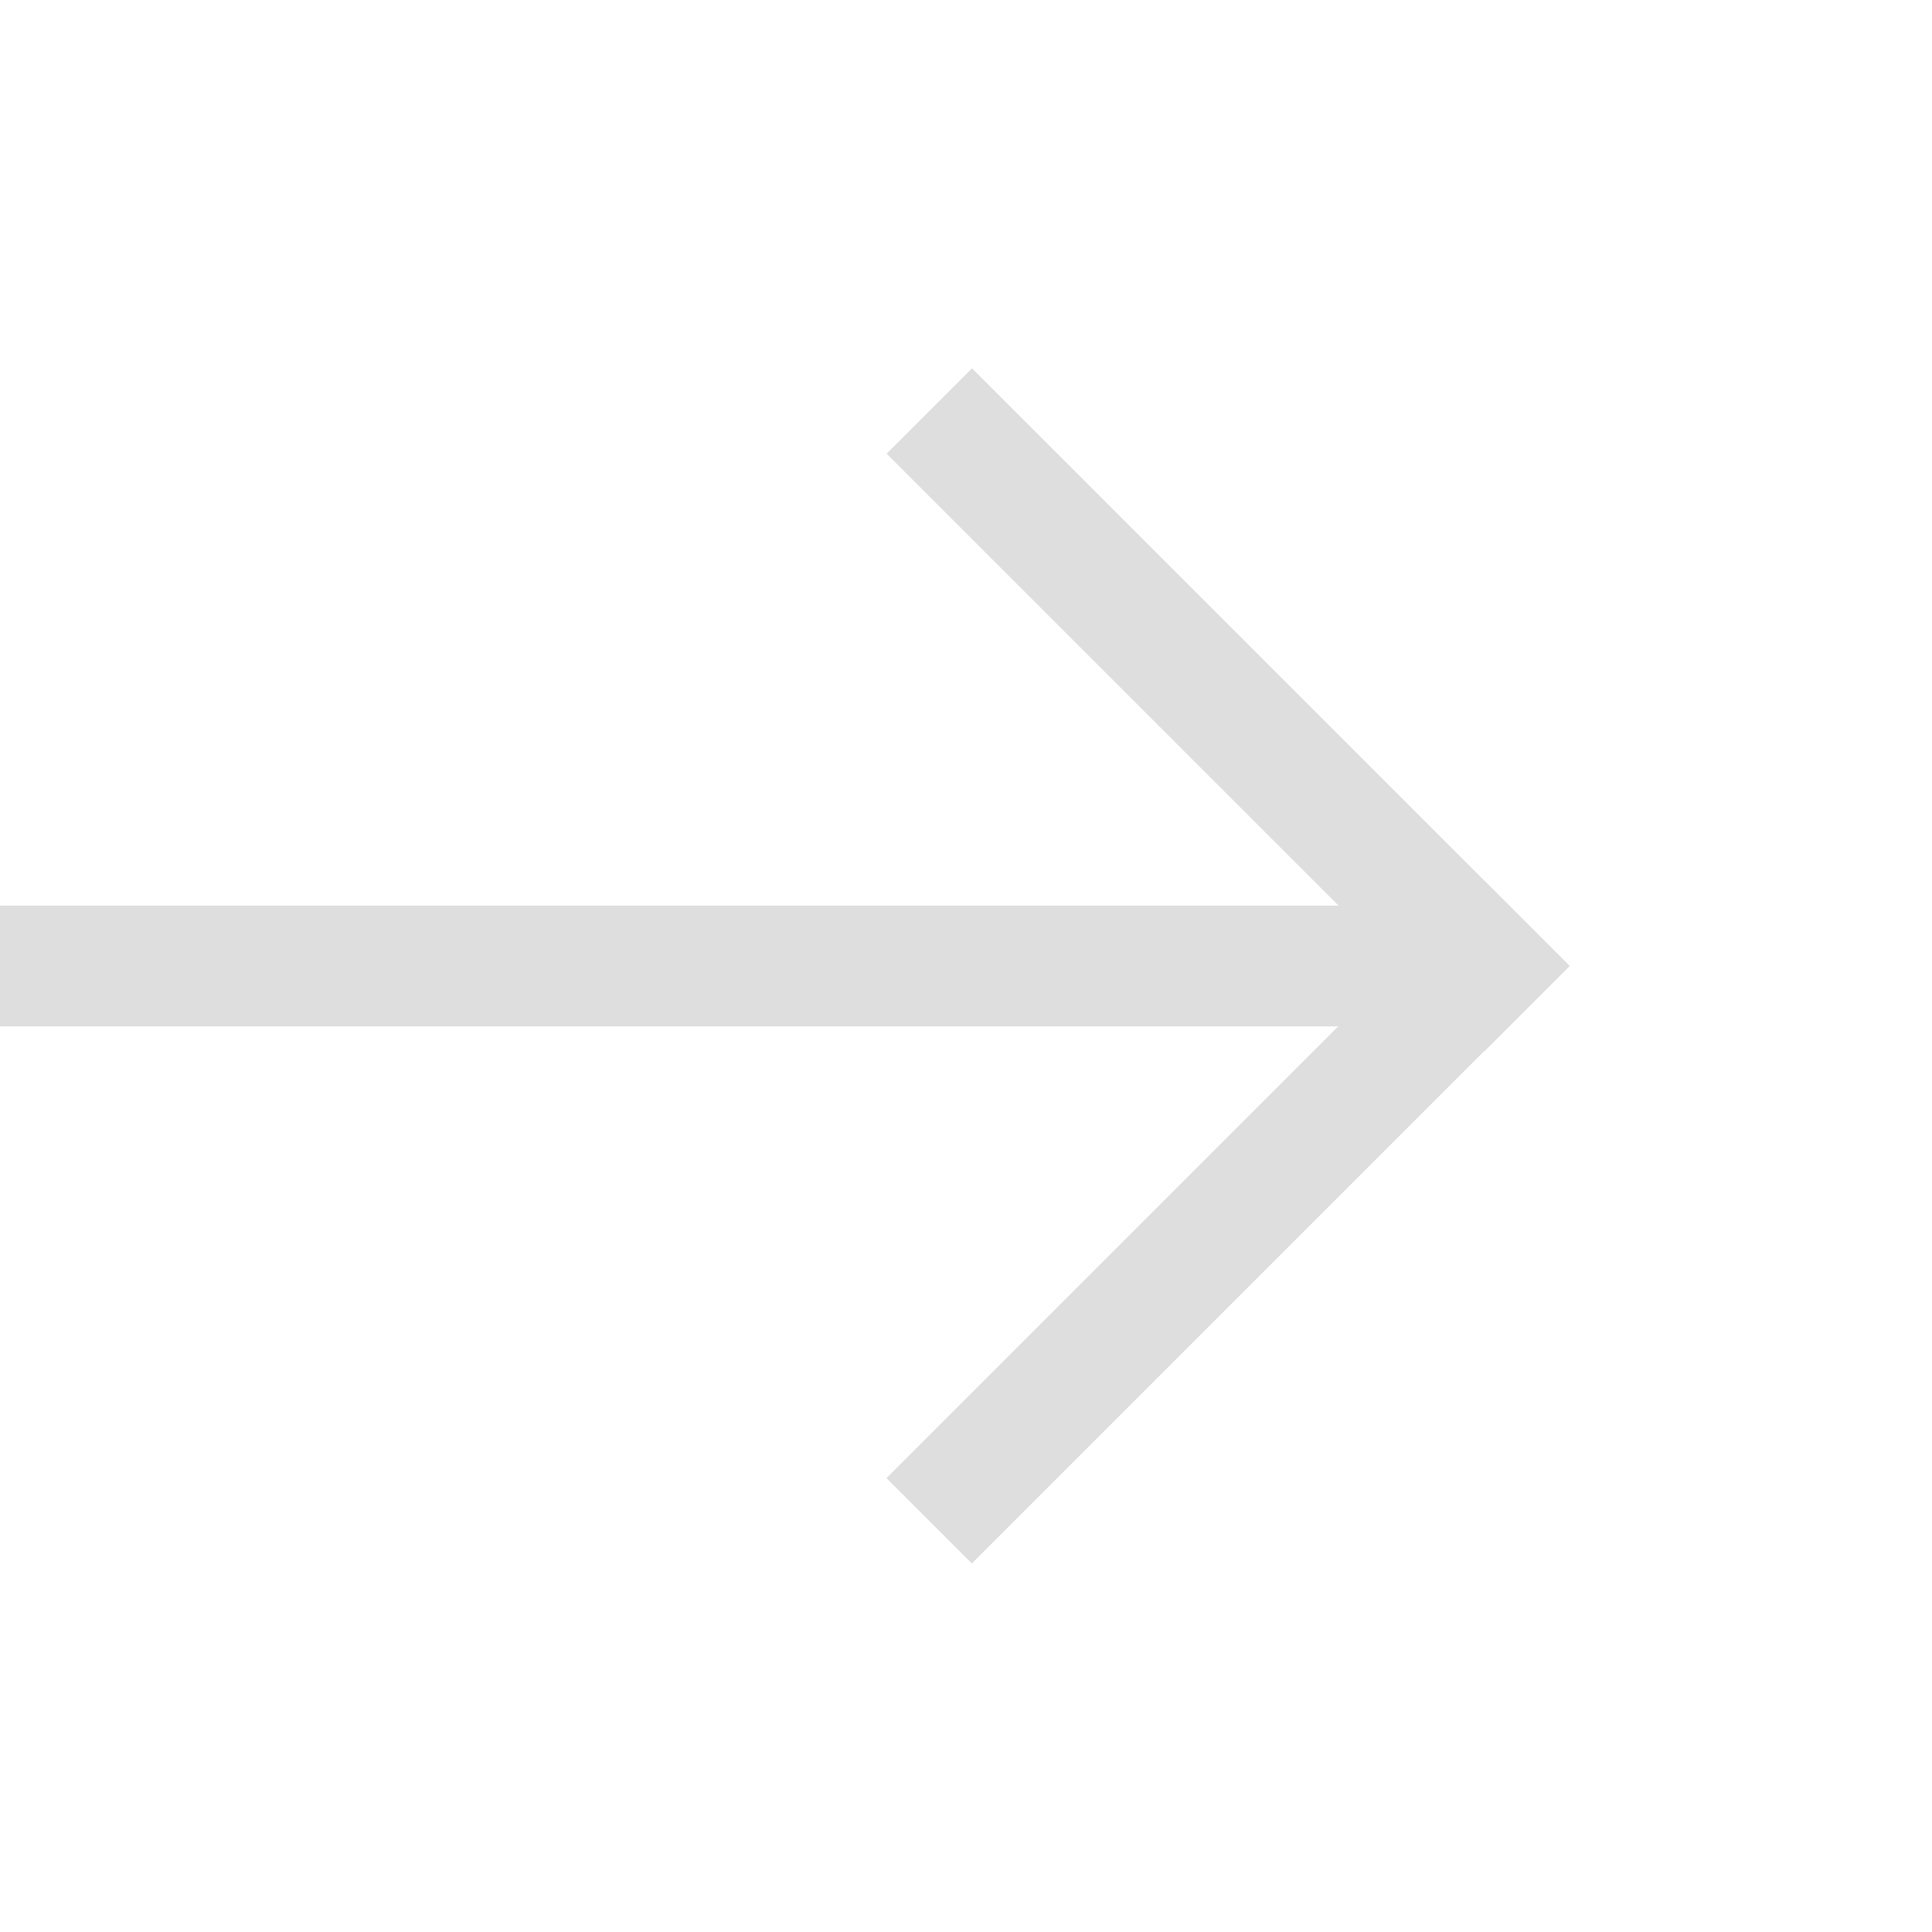 <?xml version="1.0" encoding="UTF-8" standalone="no"?>
<svg
   width="16px"
   height="16px"
   version="1.1"
   viewBox="0 0 16 16"
   id="svg3"
   sodipodi:docname="arrow1_right_symbolic.svg"
   inkscape:version="1.4.2 (ebf0e940d0, 2025-05-08)"
   xmlns:inkscape="http://www.inkscape.org/namespaces/inkscape"
   xmlns:sodipodi="http://sodipodi.sourceforge.net/DTD/sodipodi-0.dtd"
   xmlns="http://www.w3.org/2000/svg"
   xmlns:svg="http://www.w3.org/2000/svg">
  <defs
     id="defs3" />
  <sodipodi:namedview
     id="namedview3"
     pagecolor="#ffffff"
     bordercolor="#000000"
     borderopacity="0.25"
     inkscape:showpageshadow="2"
     inkscape:pageopacity="0.0"
     inkscape:pagecheckerboard="0"
     inkscape:deskcolor="#d1d1d1"
     inkscape:zoom="25.25"
     inkscape:cx="6.2376238"
     inkscape:cy="8.8712871"
     inkscape:window-width="1025"
     inkscape:window-height="613"
     inkscape:window-x="0"
     inkscape:window-y="0"
     inkscape:window-maximized="1"
     inkscape:current-layer="svg3" />
  <rect
     transform="rotate(45)"
     x="7.849"
     y="-3.535"
     width="7"
     height="1"
     fill="#dedede"
     stroke-linecap="round"
     stroke-linejoin="round"
     stroke-width="2"
     style="paint-order:stroke fill markers"
     id="rect1" />
  <rect
     transform="matrix(.707 -.707 -.707 -.707 0 0)"
     x="-3.465"
     y="-14.849"
     width="7"
     height="1"
     fill="#dedede"
     stroke-linecap="round"
     stroke-linejoin="round"
     stroke-width="2"
     style="paint-order:stroke fill markers"
     id="rect2" />
  <rect
     y="7.5"
     width="12"
     height="1"
     fill="#dedede"
     stroke-linecap="round"
     stroke-linejoin="round"
     stroke-width="2"
     style="paint-order:stroke fill markers"
     id="rect3" />
</svg>
